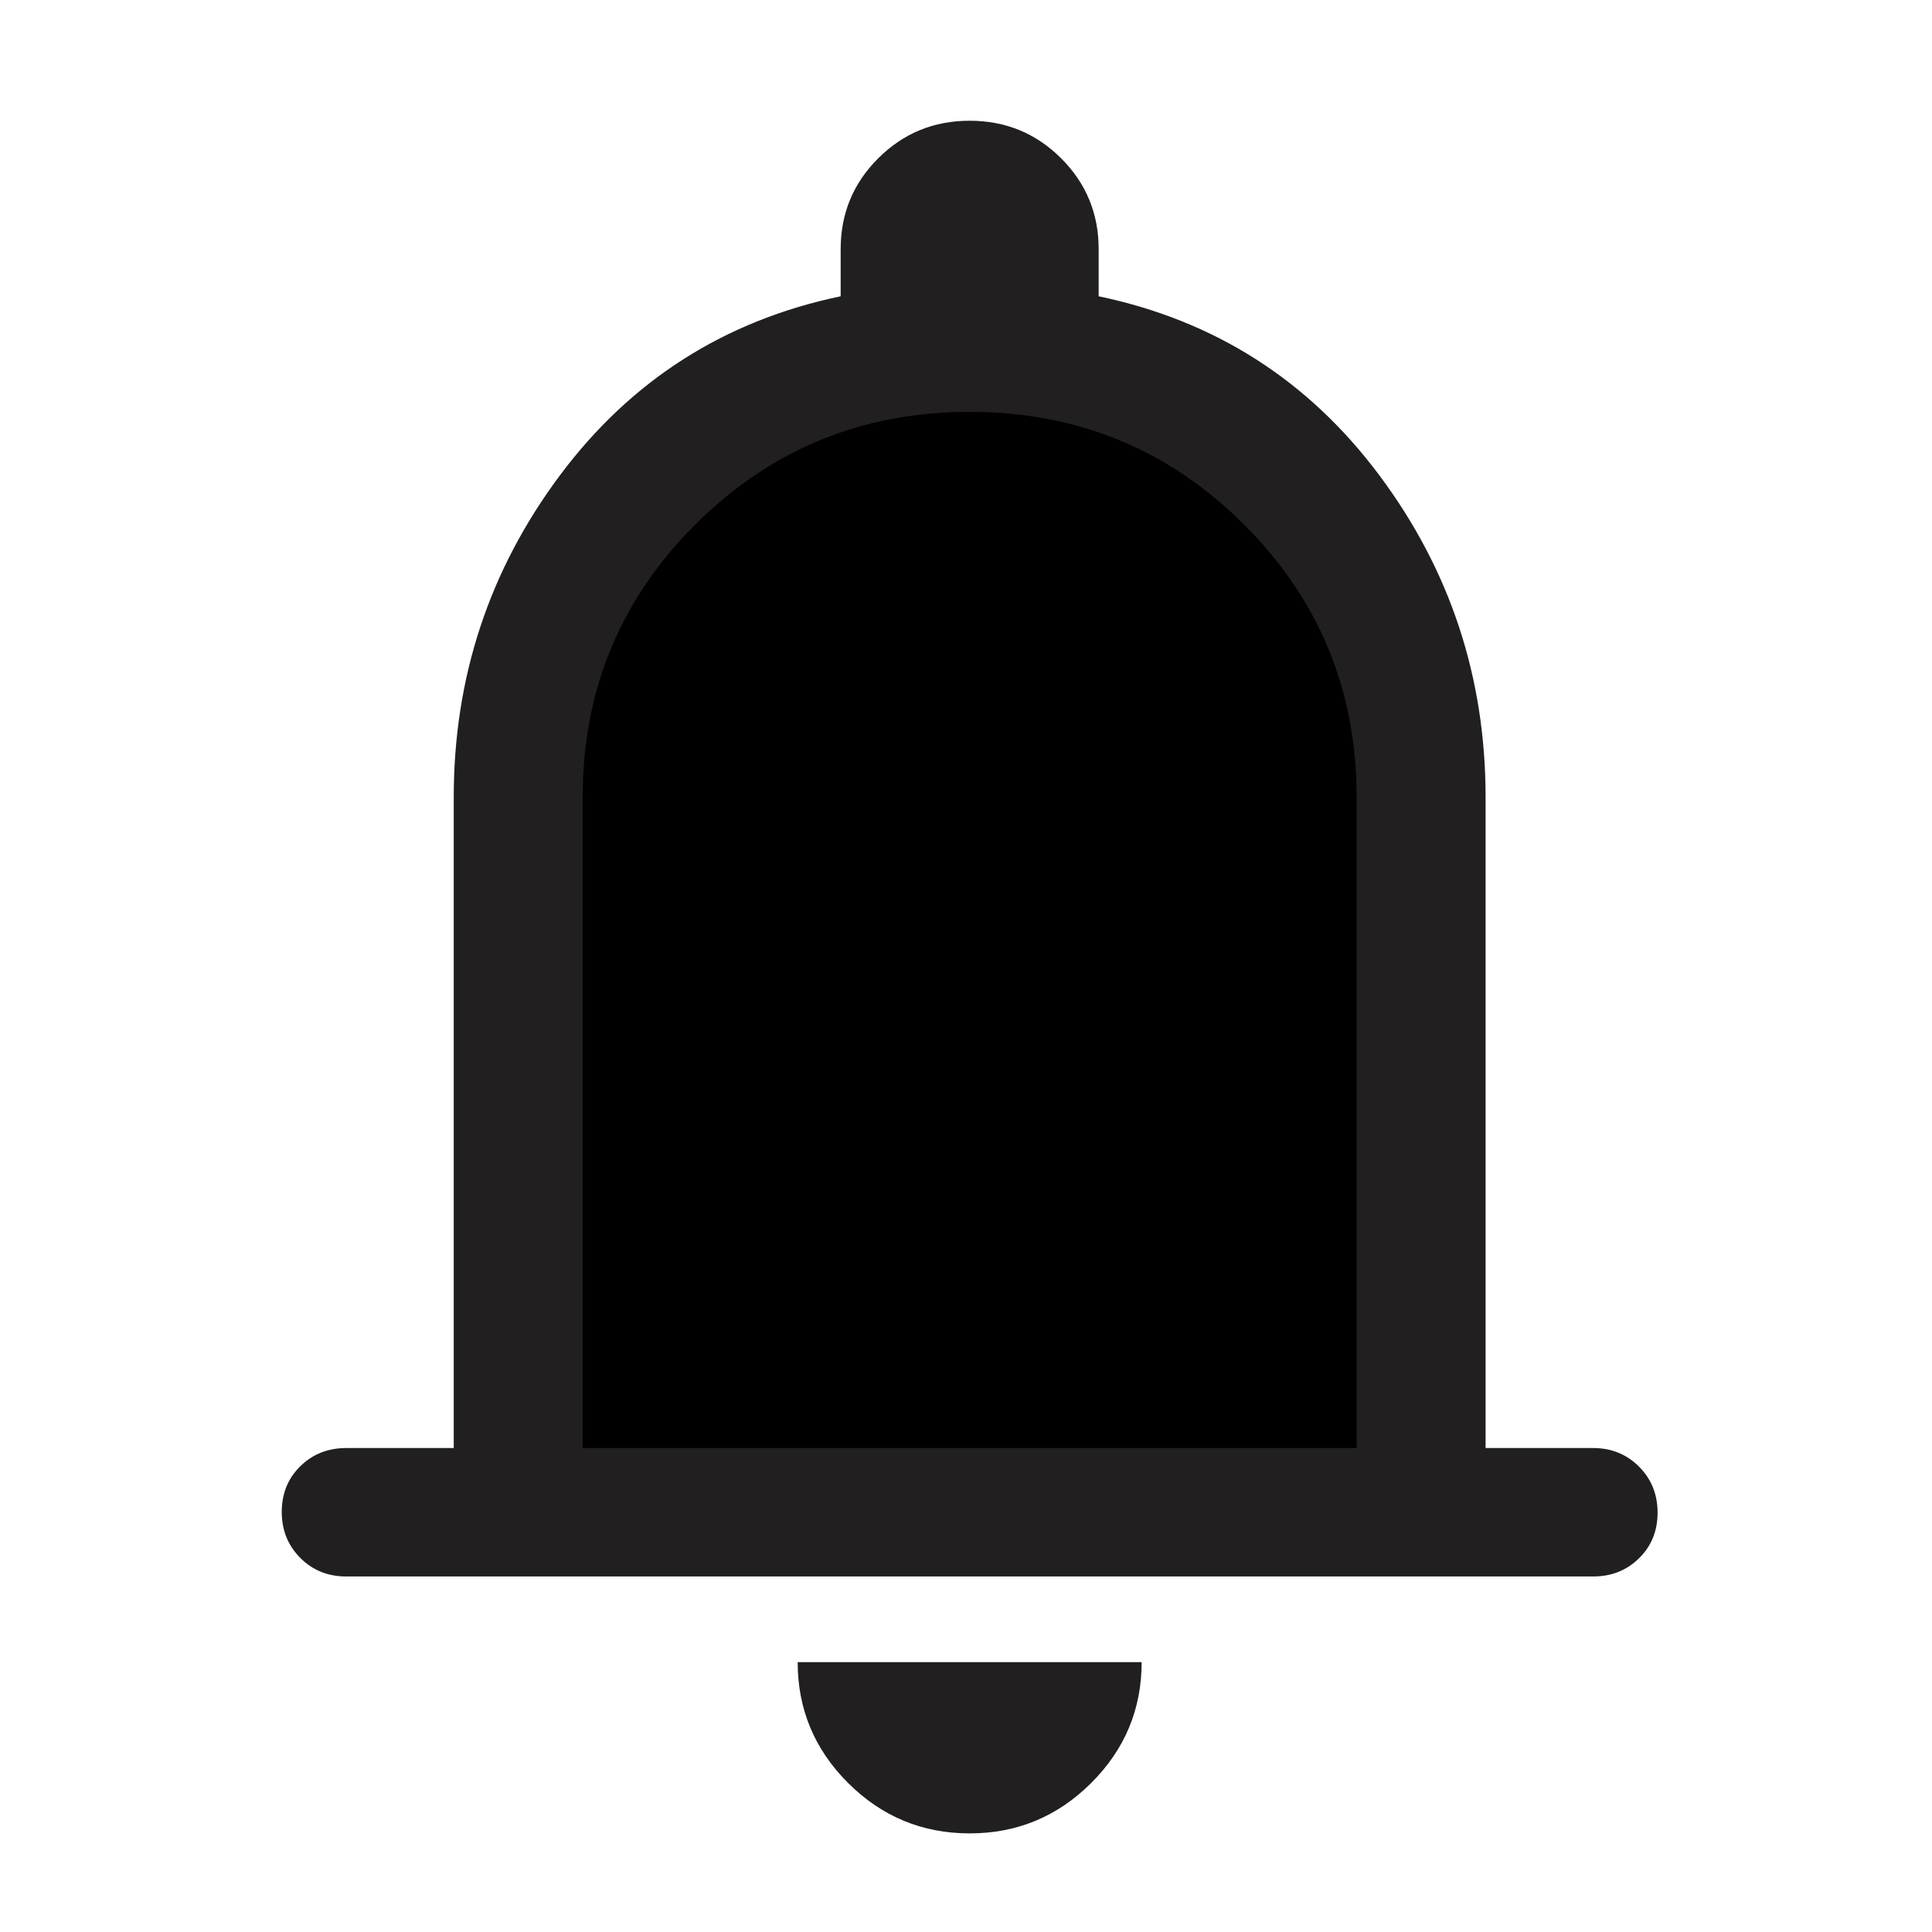 <svg width="100%" height="100%" viewBox="0 0 48 48" fill="none" xmlns="http://www.w3.org/2000/svg">
  <mask id="mask0_1163_18794" style="mask-type:alpha" maskUnits="userSpaceOnUse" x="0" y="0" width="100%" height="100%">
    <rect width="100%" height="100%" fill="#D9D9D9" />
  </mask>
  <g mask="url(#mask0_1163_18794)">
    <path
      d="M34.976 37.445H13.104L12.595 18.196L16.156 11.105L23.786 8.065L30.907 10.092L34.976 16.17V37.445Z"
      fill="currentColor" />
    <path
      d="M8.602 39.167C8.148 39.167 7.768 39.014 7.461 38.706C7.154 38.398 7 38.017 7 37.563C7 37.108 7.154 36.73 7.461 36.428C7.768 36.127 8.148 35.976 8.602 35.976H11.273V19.807C11.273 16.829 12.154 14.161 13.916 11.803C15.679 9.445 18.002 7.964 20.886 7.361V6.191C20.886 5.305 21.198 4.551 21.821 3.931C22.444 3.31 23.201 3 24.091 3C24.981 3 25.738 3.31 26.361 3.931C26.984 4.551 27.296 5.305 27.296 6.191V7.361C30.18 7.964 32.503 9.445 34.265 11.803C36.028 14.161 36.909 16.829 36.909 19.807V35.976H39.58C40.033 35.976 40.414 36.13 40.721 36.438C41.028 36.745 41.182 37.127 41.182 37.581C41.182 38.036 41.028 38.414 40.721 38.715C40.414 39.017 40.033 39.167 39.58 39.167H8.602ZM24.091 45.55C22.916 45.55 21.91 45.133 21.073 44.3C20.237 43.467 19.818 42.465 19.818 41.295H28.364C28.364 42.465 27.945 43.467 27.108 44.3C26.272 45.133 25.266 45.55 24.091 45.55ZM14.477 35.976H33.705V19.807C33.705 17.148 32.77 14.887 30.901 13.026C29.031 11.164 26.761 10.233 24.091 10.233C21.421 10.233 19.151 11.164 17.281 13.026C15.412 14.887 14.477 17.148 14.477 19.807V35.976Z"
      fill="#211F1F" />
  </g>
</svg>